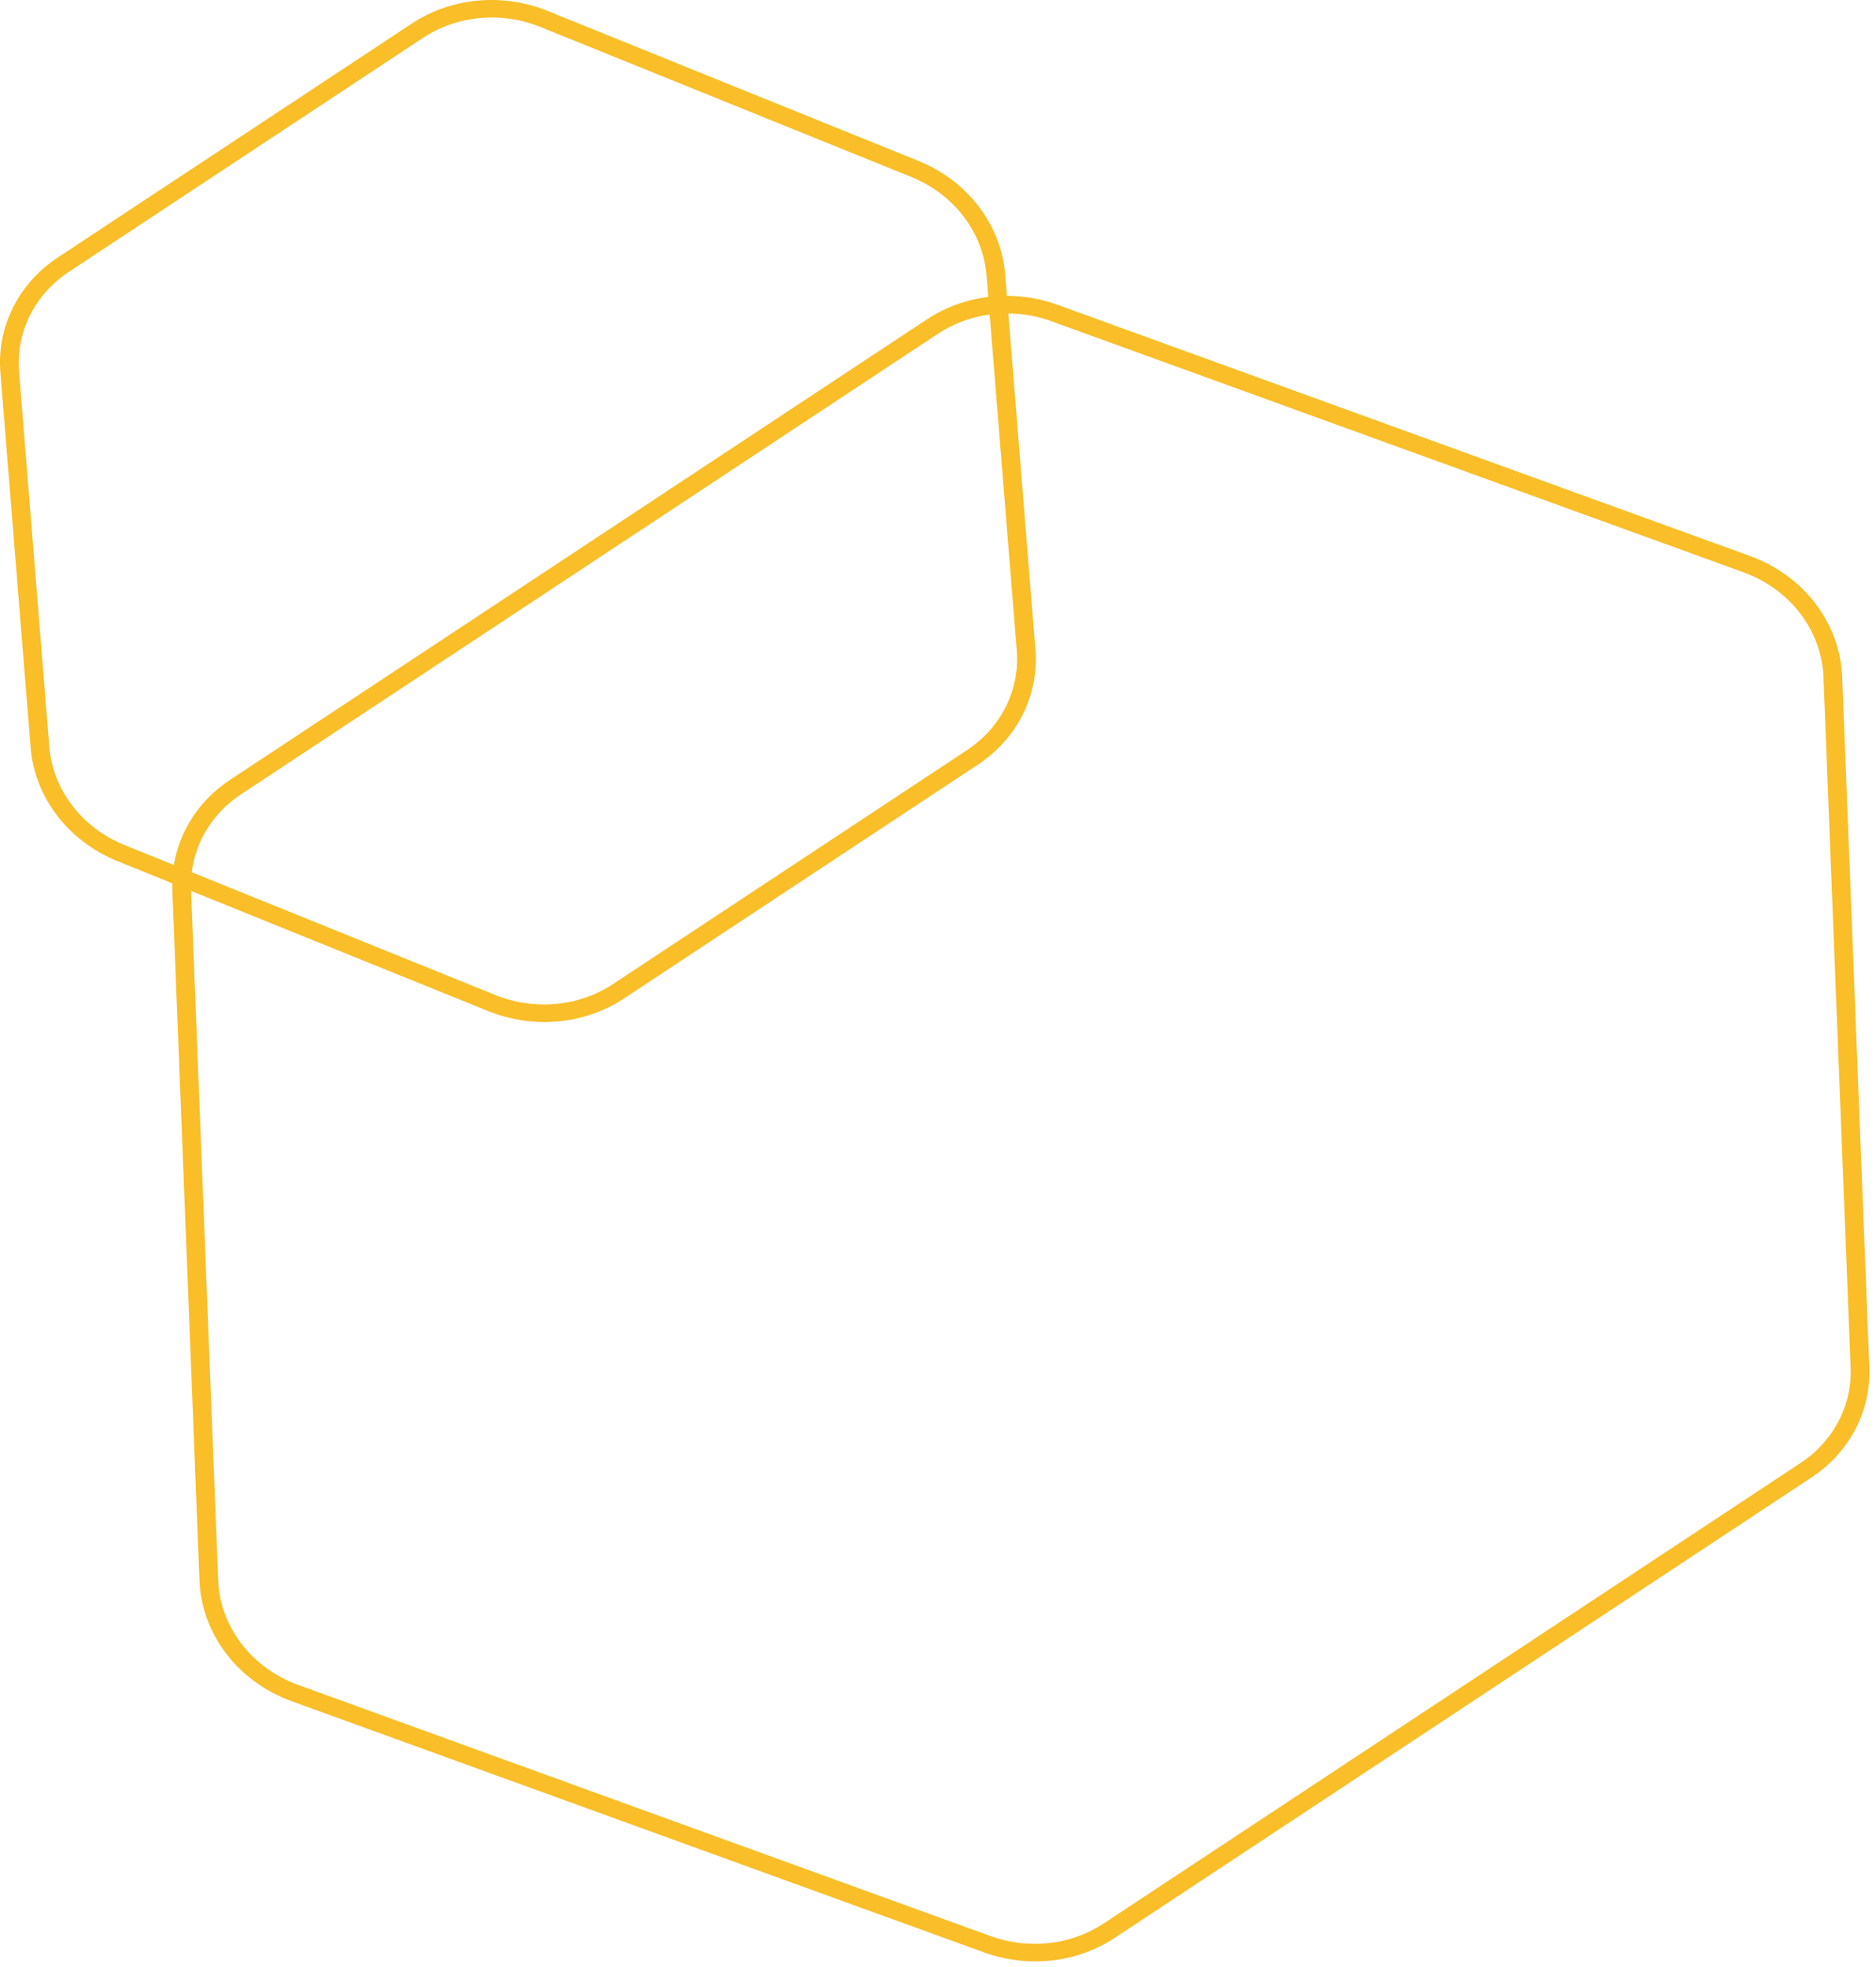 <svg width="207" height="217" viewBox="0 0 207 217" fill="none" xmlns="http://www.w3.org/2000/svg">
<path fill-rule="evenodd" clip-rule="evenodd" d="M109.202 34.701L112.191 71.762C112.542 76.113 110.467 80.274 106.707 82.758L67.62 108.584C63.861 111.068 58.953 111.52 54.65 109.78L21.158 96.235C21.586 92.785 23.535 89.654 26.59 87.636L103.505 36.817C105.219 35.685 107.173 34.974 109.202 34.701ZM109.046 32.763C106.64 33.059 104.319 33.888 102.291 35.228L25.376 86.047C22.009 88.271 19.806 91.667 19.184 95.437L13.736 93.233C9.034 91.332 5.822 87.128 5.438 82.373L2.102 40.998C1.751 36.647 3.826 32.486 7.585 30.002L46.672 4.177C50.432 1.693 55.34 1.24 59.643 2.98L100.557 19.527C105.259 21.428 108.471 25.633 108.854 30.387L109.046 32.763ZM111.102 32.64L110.912 30.285C110.469 24.799 106.763 19.948 101.338 17.754L60.424 1.207C55.459 -0.801 49.796 -0.279 45.458 2.587L6.371 28.413C2.033 31.279 -0.361 36.08 0.044 41.101L3.381 82.476C3.823 87.962 7.529 92.813 12.954 95.007L19.006 97.454C19.003 97.693 19.006 97.933 19.015 98.174L22.011 174.387C22.243 180.287 26.262 185.548 32.177 187.694L108.579 215.407C113.419 217.162 118.82 216.565 122.986 213.812L199.902 162.993C204.068 160.241 206.452 155.694 206.262 150.866L203.266 74.653C203.034 68.753 199.015 63.492 193.101 61.346L116.699 33.633C114.88 32.974 112.983 32.646 111.102 32.64ZM111.258 34.575L114.248 71.659C114.653 76.68 112.259 81.481 107.921 84.347L68.835 110.173C64.497 113.039 58.834 113.561 53.868 111.553L21.083 98.294L24.073 174.36C24.274 179.473 27.758 184.032 32.884 185.892L109.286 213.605C113.481 215.126 118.162 214.608 121.772 212.223L198.688 161.404C202.298 159.018 204.365 155.078 204.2 150.894L201.204 74.68C201.003 69.567 197.52 65.007 192.394 63.148L115.992 35.435C114.454 34.877 112.85 34.593 111.258 34.575Z" fill="#F9BE28"/>
</svg>

